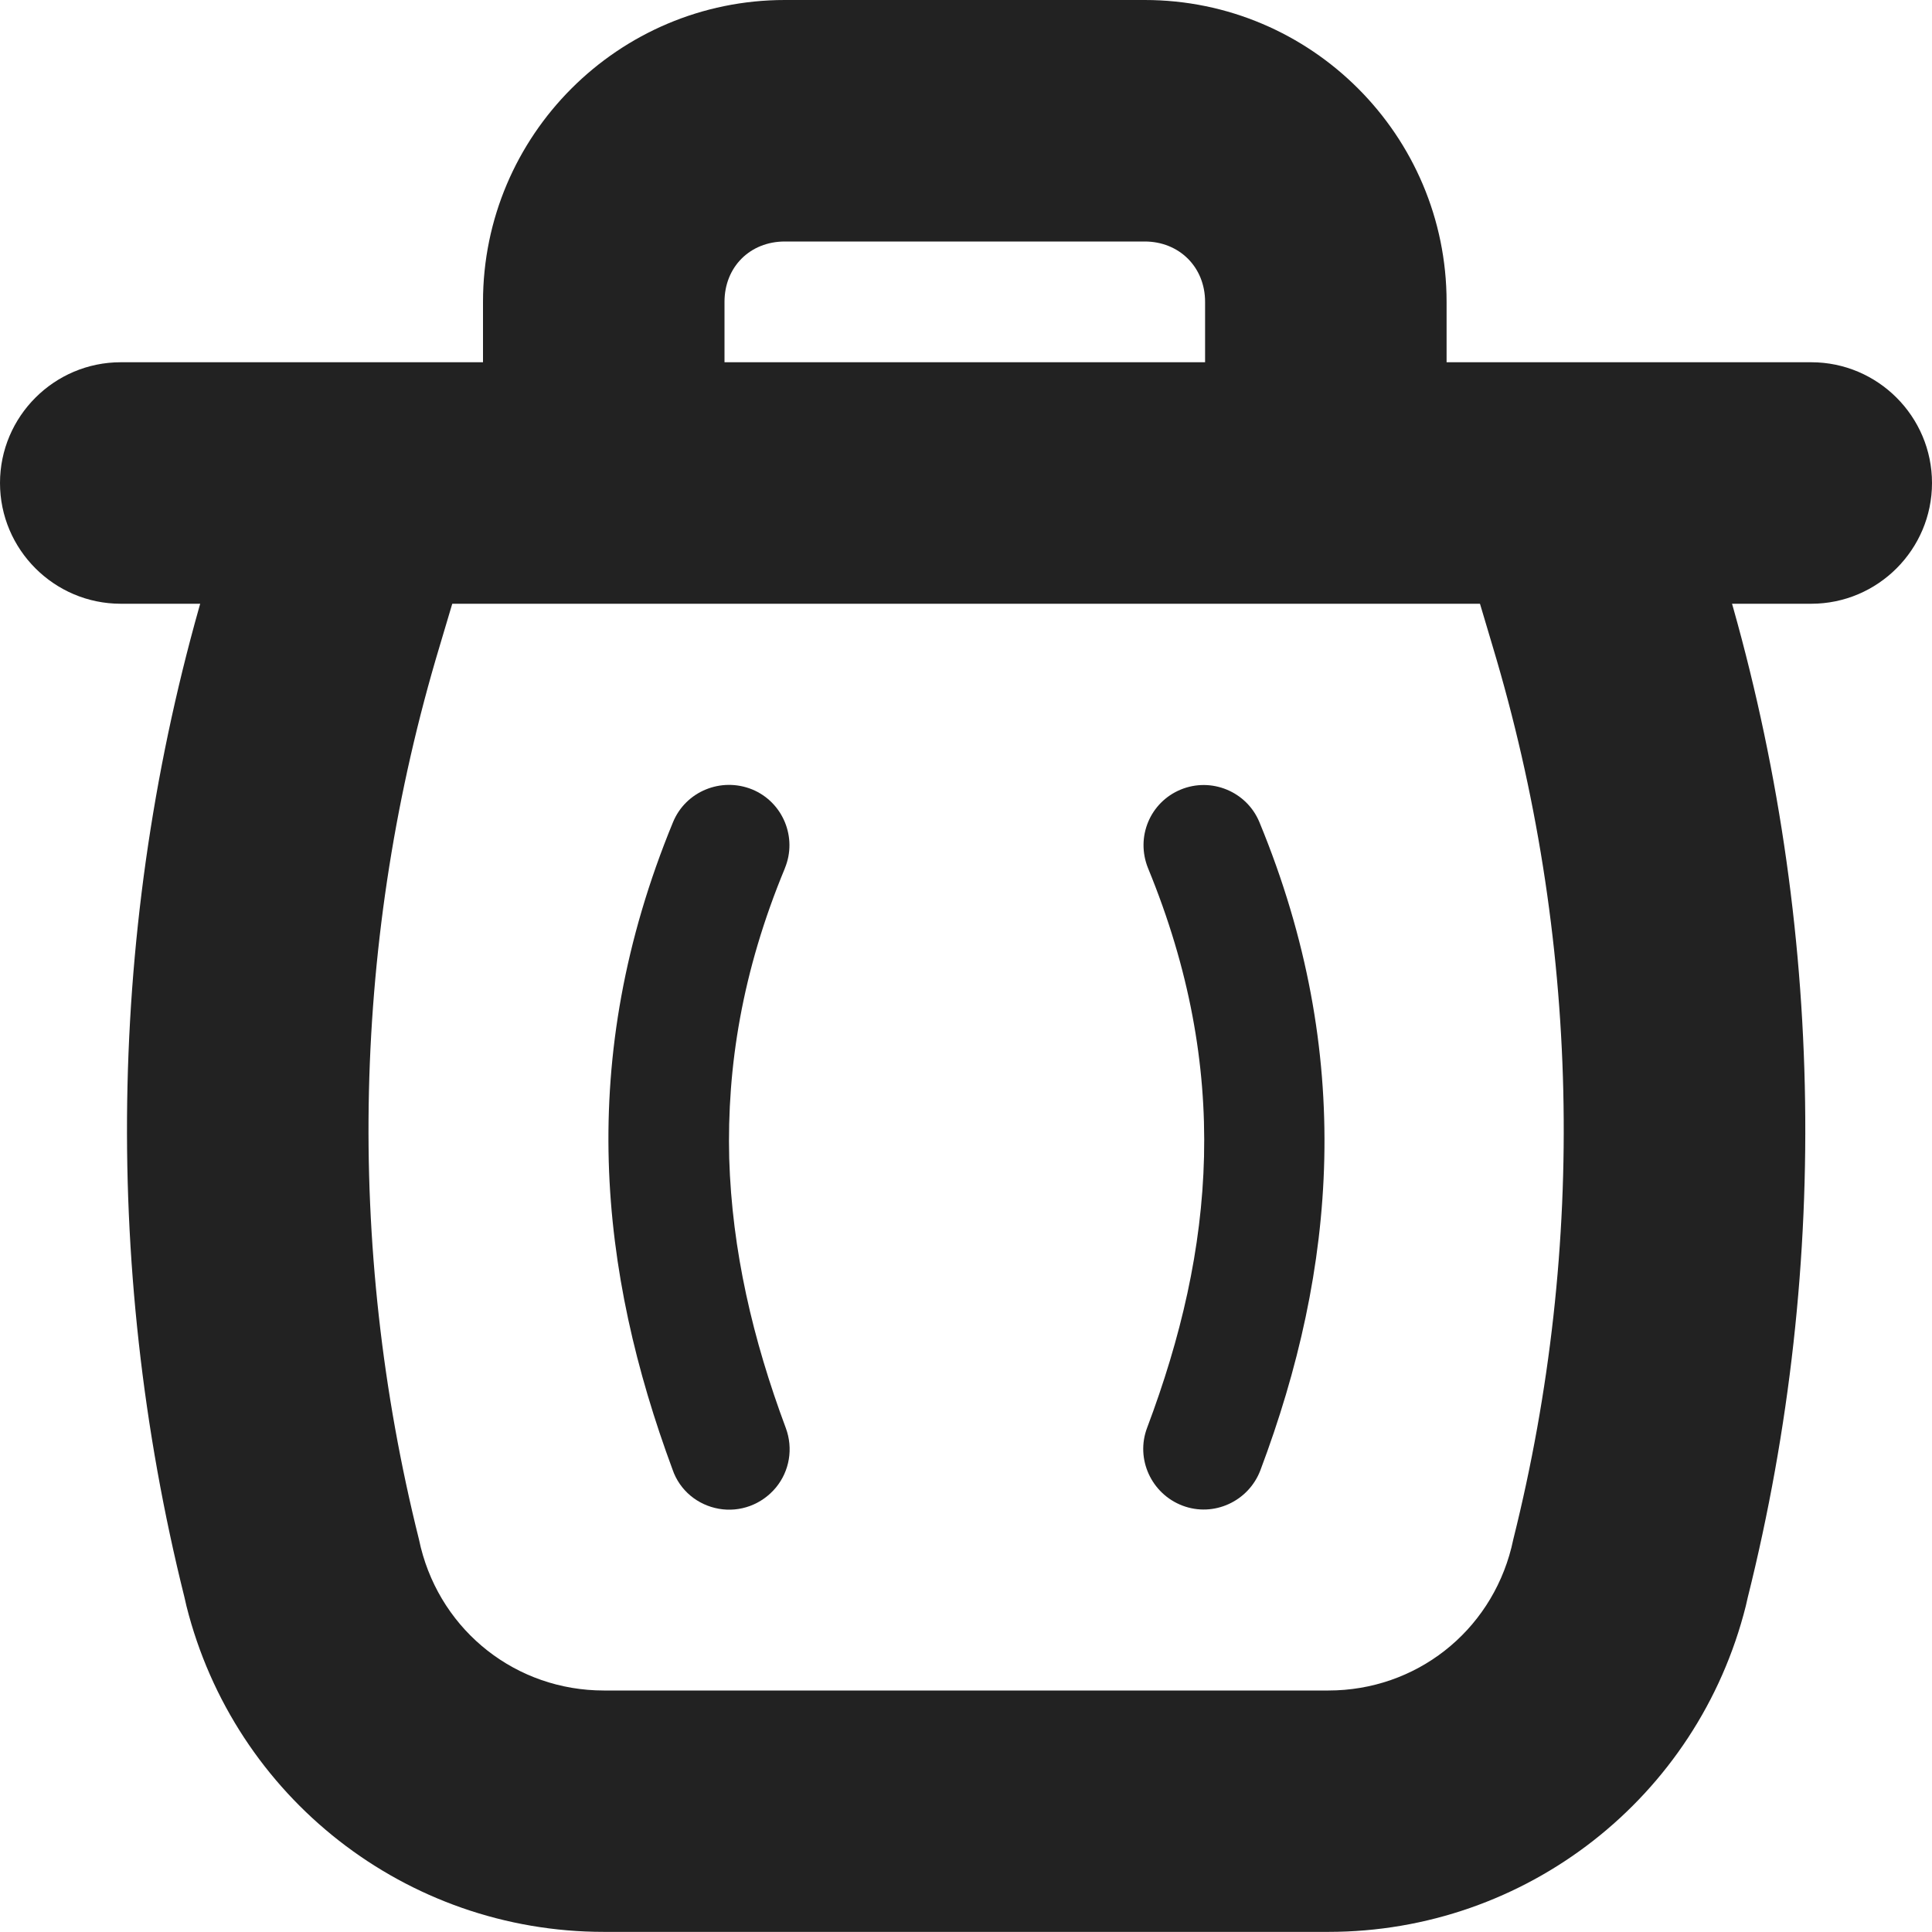 <?xml version="1.0" encoding="UTF-8"?>
<svg height="16px" viewBox="0 0 16 16" width="16px" xmlns="http://www.w3.org/2000/svg">
    <g fill="#222222">
        <path d="m 1 3 h 14 c 0.551 0 1 0.449 1 1 s -0.449 1 -1 1 h -14 c -0.551 0 -1 -0.449 -1 -1 s 0.449 -1 1 -1 z m 0 0"/>
        <path d="m 4 4 v -1.5 c 0 -1.379 1.121 -2.5 2.5 -2.5 h 2.98 c 1.379 0 2.5 1.121 2.5 2.5 v 1.5 h -2 v -1.5 c 0 -0.289 -0.215 -0.5 -0.5 -0.5 h -2.98 c -0.289 0 -0.5 0.211 -0.5 0.5 v 1.5 z m 0 0"/>
        <path d="m 3.957 4.289 l -0.316 1.062 c -0.723 2.402 -0.781 4.957 -0.172 7.395 l 0.016 0.07 c 0.176 0.699 0.793 1.184 1.516 1.184 h 6 c 0.723 0 1.34 -0.484 1.516 -1.184 l 0.016 -0.07 c 0.609 -2.438 0.551 -4.992 -0.172 -7.395 l -0.316 -1.062 l 1.914 -0.578 l 0.32 1.066 c 0.824 2.746 0.891 5.668 0.195 8.453 l -0.016 0.07 c -0.398 1.586 -1.82 2.699 -3.457 2.699 h -6 c -1.637 0 -3.059 -1.113 -3.457 -2.699 l -0.016 -0.07 c -0.695 -2.785 -0.629 -5.707 0.195 -8.453 l 0.32 -1.066 z m 0 0"/>
        <path d="m 6.5 7.191 c -0.355 0.855 -0.48 1.645 -0.461 2.402 c 0.023 0.762 0.195 1.5 0.469 2.234 c 0.062 0.168 0.031 0.355 -0.082 0.492 c -0.117 0.141 -0.297 0.207 -0.473 0.176 s -0.324 -0.152 -0.383 -0.324 c -0.602 -1.625 -0.809 -3.391 0.004 -5.363 c 0.105 -0.254 0.398 -0.375 0.656 -0.27 c 0.254 0.105 0.375 0.398 0.27 0.652 z m 0 0"/>
        <path d="m 10.43 6.809 c 0.797 1.93 0.633 3.707 0.008 5.367 c -0.098 0.258 -0.387 0.391 -0.645 0.293 c -0.258 -0.098 -0.391 -0.387 -0.293 -0.645 c 0.559 -1.484 0.695 -2.961 0.008 -4.633 c -0.105 -0.258 0.016 -0.547 0.27 -0.652 c 0.254 -0.105 0.547 0.016 0.652 0.27 z m 0 0"/>
    </g>
</svg>
